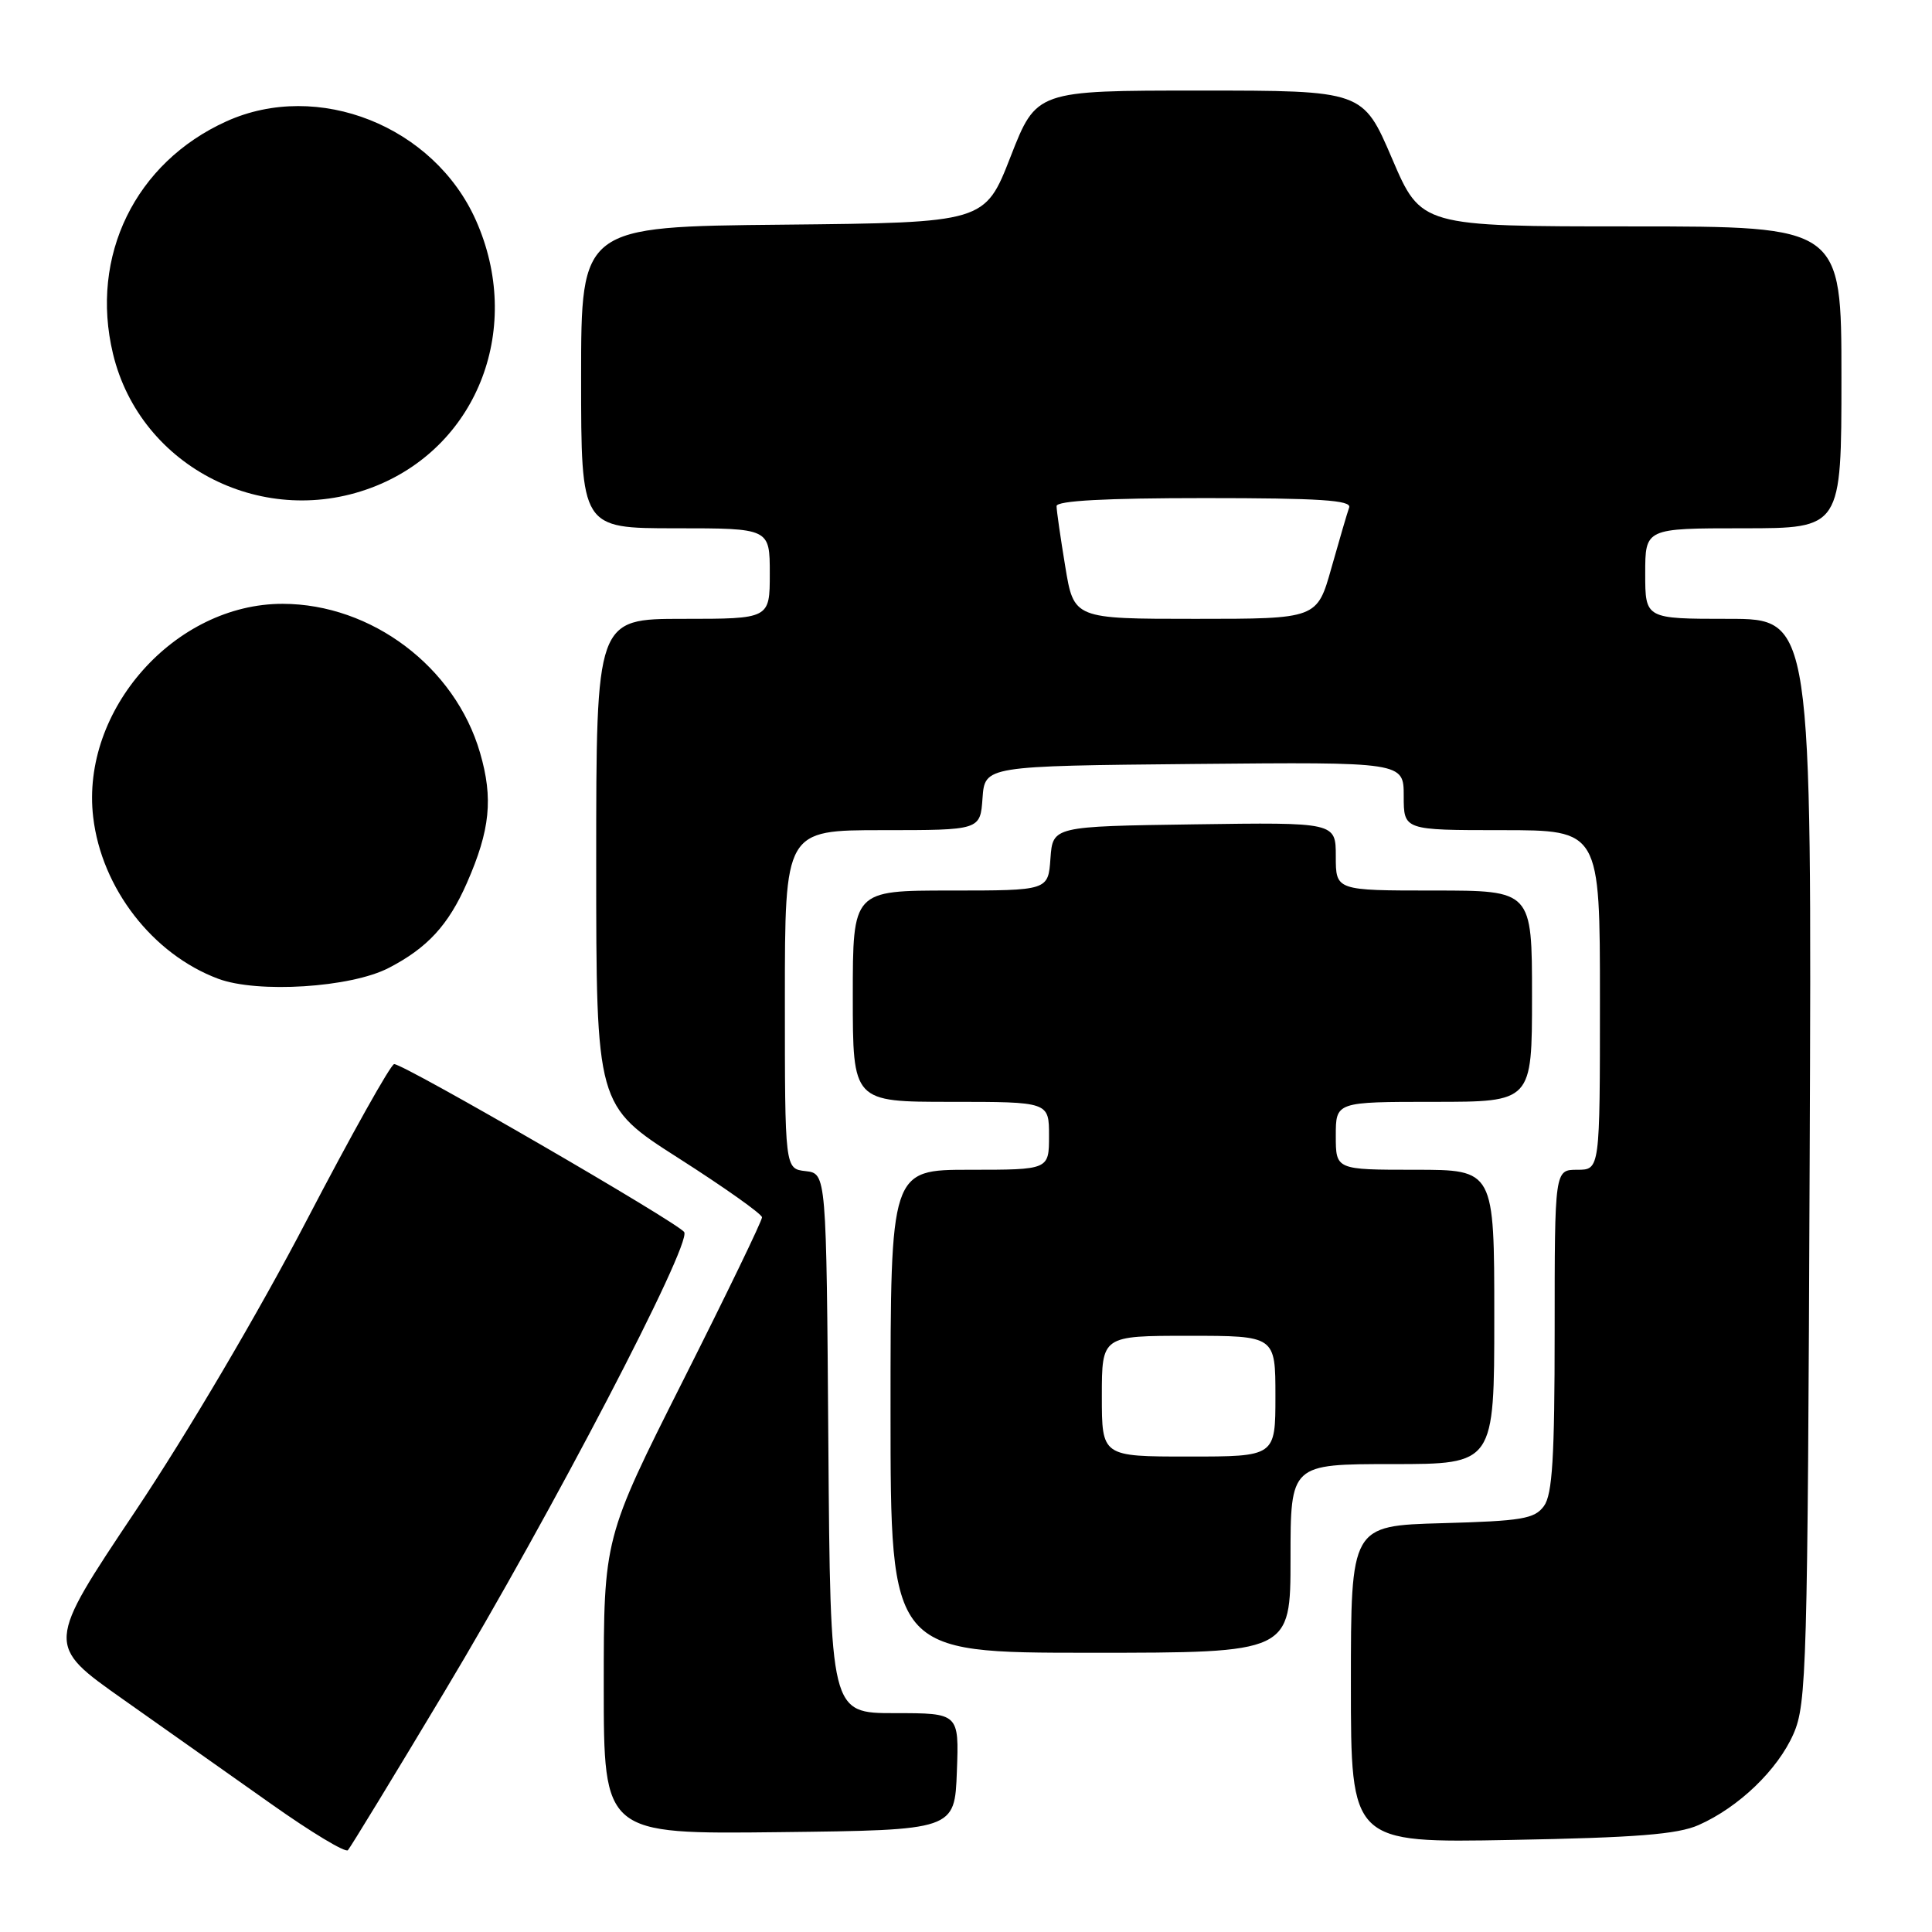 <?xml version="1.0" encoding="UTF-8" standalone="no"?>
<!DOCTYPE svg PUBLIC "-//W3C//DTD SVG 1.1//EN" "http://www.w3.org/Graphics/SVG/1.1/DTD/svg11.dtd" >
<svg xmlns="http://www.w3.org/2000/svg" xmlns:xlink="http://www.w3.org/1999/xlink" version="1.1" viewBox="0 0 256 256">
 <g >
 <path fill="currentColor"
d=" M 58.87 224.20 C 73.03 200.60 91.66 164.88 90.66 163.26 C 89.91 162.05 53.57 141.00 52.23 141.00 C 51.79 141.00 46.56 150.34 40.61 161.75 C 34.30 173.86 24.86 189.88 17.94 200.23 C 6.08 217.96 6.08 217.96 16.29 225.16 C 21.90 229.11 30.77 235.38 36.00 239.08 C 41.23 242.78 45.77 245.52 46.10 245.16 C 46.43 244.80 52.18 235.37 58.87 224.20 Z  M 225.07 241.83 C 230.39 239.48 235.56 234.51 237.65 229.74 C 239.39 225.76 239.52 221.06 239.79 153.75 C 240.08 82.00 240.08 82.00 229.04 82.00 C 218.00 82.00 218.00 82.00 218.00 76.00 C 218.00 70.00 218.00 70.00 231.00 70.00 C 244.00 70.00 244.00 70.00 244.00 50.00 C 244.00 30.00 244.00 30.00 216.15 30.00 C 188.30 30.00 188.30 30.00 184.45 21.00 C 180.59 12.00 180.59 12.00 158.96 12.00 C 137.33 12.00 137.33 12.00 133.91 20.75 C 130.50 29.50 130.50 29.50 103.75 29.77 C 77.00 30.03 77.00 30.03 77.00 50.02 C 77.00 70.00 77.00 70.00 89.50 70.00 C 102.00 70.00 102.00 70.00 102.00 76.00 C 102.00 82.00 102.00 82.00 90.50 82.00 C 79.00 82.00 79.00 82.00 79.00 114.25 C 79.00 146.50 79.00 146.50 89.97 153.50 C 96.00 157.35 100.95 160.86 100.97 161.30 C 100.99 161.74 96.28 171.48 90.50 182.95 C 80.00 203.81 80.00 203.81 80.00 223.42 C 80.00 243.04 80.00 243.04 103.25 242.77 C 126.50 242.50 126.50 242.50 126.79 234.75 C 127.08 227.00 127.08 227.00 118.55 227.00 C 110.03 227.00 110.03 227.00 109.76 191.25 C 109.50 155.50 109.50 155.50 106.75 155.18 C 104.00 154.87 104.00 154.87 104.00 132.43 C 104.00 110.00 104.00 110.00 116.94 110.00 C 129.89 110.00 129.89 110.00 130.19 105.75 C 130.50 101.50 130.50 101.50 158.25 101.23 C 186.00 100.97 186.00 100.97 186.00 105.48 C 186.00 110.00 186.00 110.00 199.00 110.00 C 212.00 110.00 212.00 110.00 212.00 132.50 C 212.00 155.00 212.00 155.00 209.00 155.00 C 206.00 155.00 206.00 155.00 206.00 176.31 C 206.00 193.12 205.70 198.03 204.58 199.56 C 203.34 201.26 201.66 201.54 191.08 201.83 C 179.00 202.17 179.00 202.17 179.00 223.18 C 179.00 244.20 179.00 244.20 200.25 243.80 C 216.77 243.50 222.30 243.06 225.07 241.83 Z  M 171.00 206.50 C 171.00 194.00 171.00 194.00 184.50 194.00 C 198.00 194.00 198.00 194.00 198.00 174.50 C 198.00 155.00 198.00 155.00 187.50 155.00 C 177.00 155.00 177.00 155.00 177.00 150.50 C 177.00 146.00 177.00 146.00 190.00 146.00 C 203.00 146.00 203.00 146.00 203.00 132.00 C 203.00 118.00 203.00 118.00 190.00 118.00 C 177.00 118.00 177.00 118.00 177.00 113.48 C 177.00 108.96 177.00 108.96 158.25 109.23 C 139.50 109.50 139.50 109.50 139.19 113.75 C 138.89 118.00 138.89 118.00 125.94 118.00 C 113.00 118.00 113.00 118.00 113.00 132.00 C 113.00 146.00 113.00 146.00 126.00 146.00 C 139.00 146.00 139.00 146.00 139.00 150.50 C 139.00 155.00 139.00 155.00 128.50 155.00 C 118.00 155.00 118.00 155.00 118.00 187.00 C 118.00 219.00 118.00 219.00 144.50 219.00 C 171.00 219.00 171.00 219.00 171.00 206.50 Z  M 51.50 128.26 C 56.63 125.61 59.42 122.58 61.87 116.99 C 64.95 109.97 65.37 105.80 63.61 99.75 C 60.31 88.38 49.24 80.03 37.46 80.01 C 23.19 79.99 10.67 94.08 12.35 108.29 C 13.46 117.71 20.22 126.44 28.91 129.69 C 34.13 131.64 46.47 130.87 51.50 128.26 Z  M 49.84 64.38 C 63.45 58.87 69.32 43.27 63.07 29.21 C 57.51 16.70 42.13 10.59 30.00 16.08 C 17.92 21.54 11.87 33.94 14.97 46.87 C 18.60 62.00 35.17 70.32 49.84 64.38 Z  M 141.15 75.06 C 140.52 71.24 140.00 67.64 140.00 67.06 C 140.00 66.35 146.49 66.00 159.61 66.00 C 174.86 66.00 179.12 66.28 178.77 67.25 C 178.52 67.94 177.47 71.54 176.42 75.25 C 174.52 82.00 174.52 82.00 158.41 82.00 C 142.29 82.00 142.29 82.00 141.15 75.06 Z  M 146.00 185.00 C 146.00 177.00 146.00 177.00 157.50 177.00 C 169.00 177.00 169.00 177.00 169.00 185.00 C 169.00 193.00 169.00 193.00 157.50 193.00 C 146.00 193.00 146.00 193.00 146.00 185.00 Z "/>
</g>
</svg>